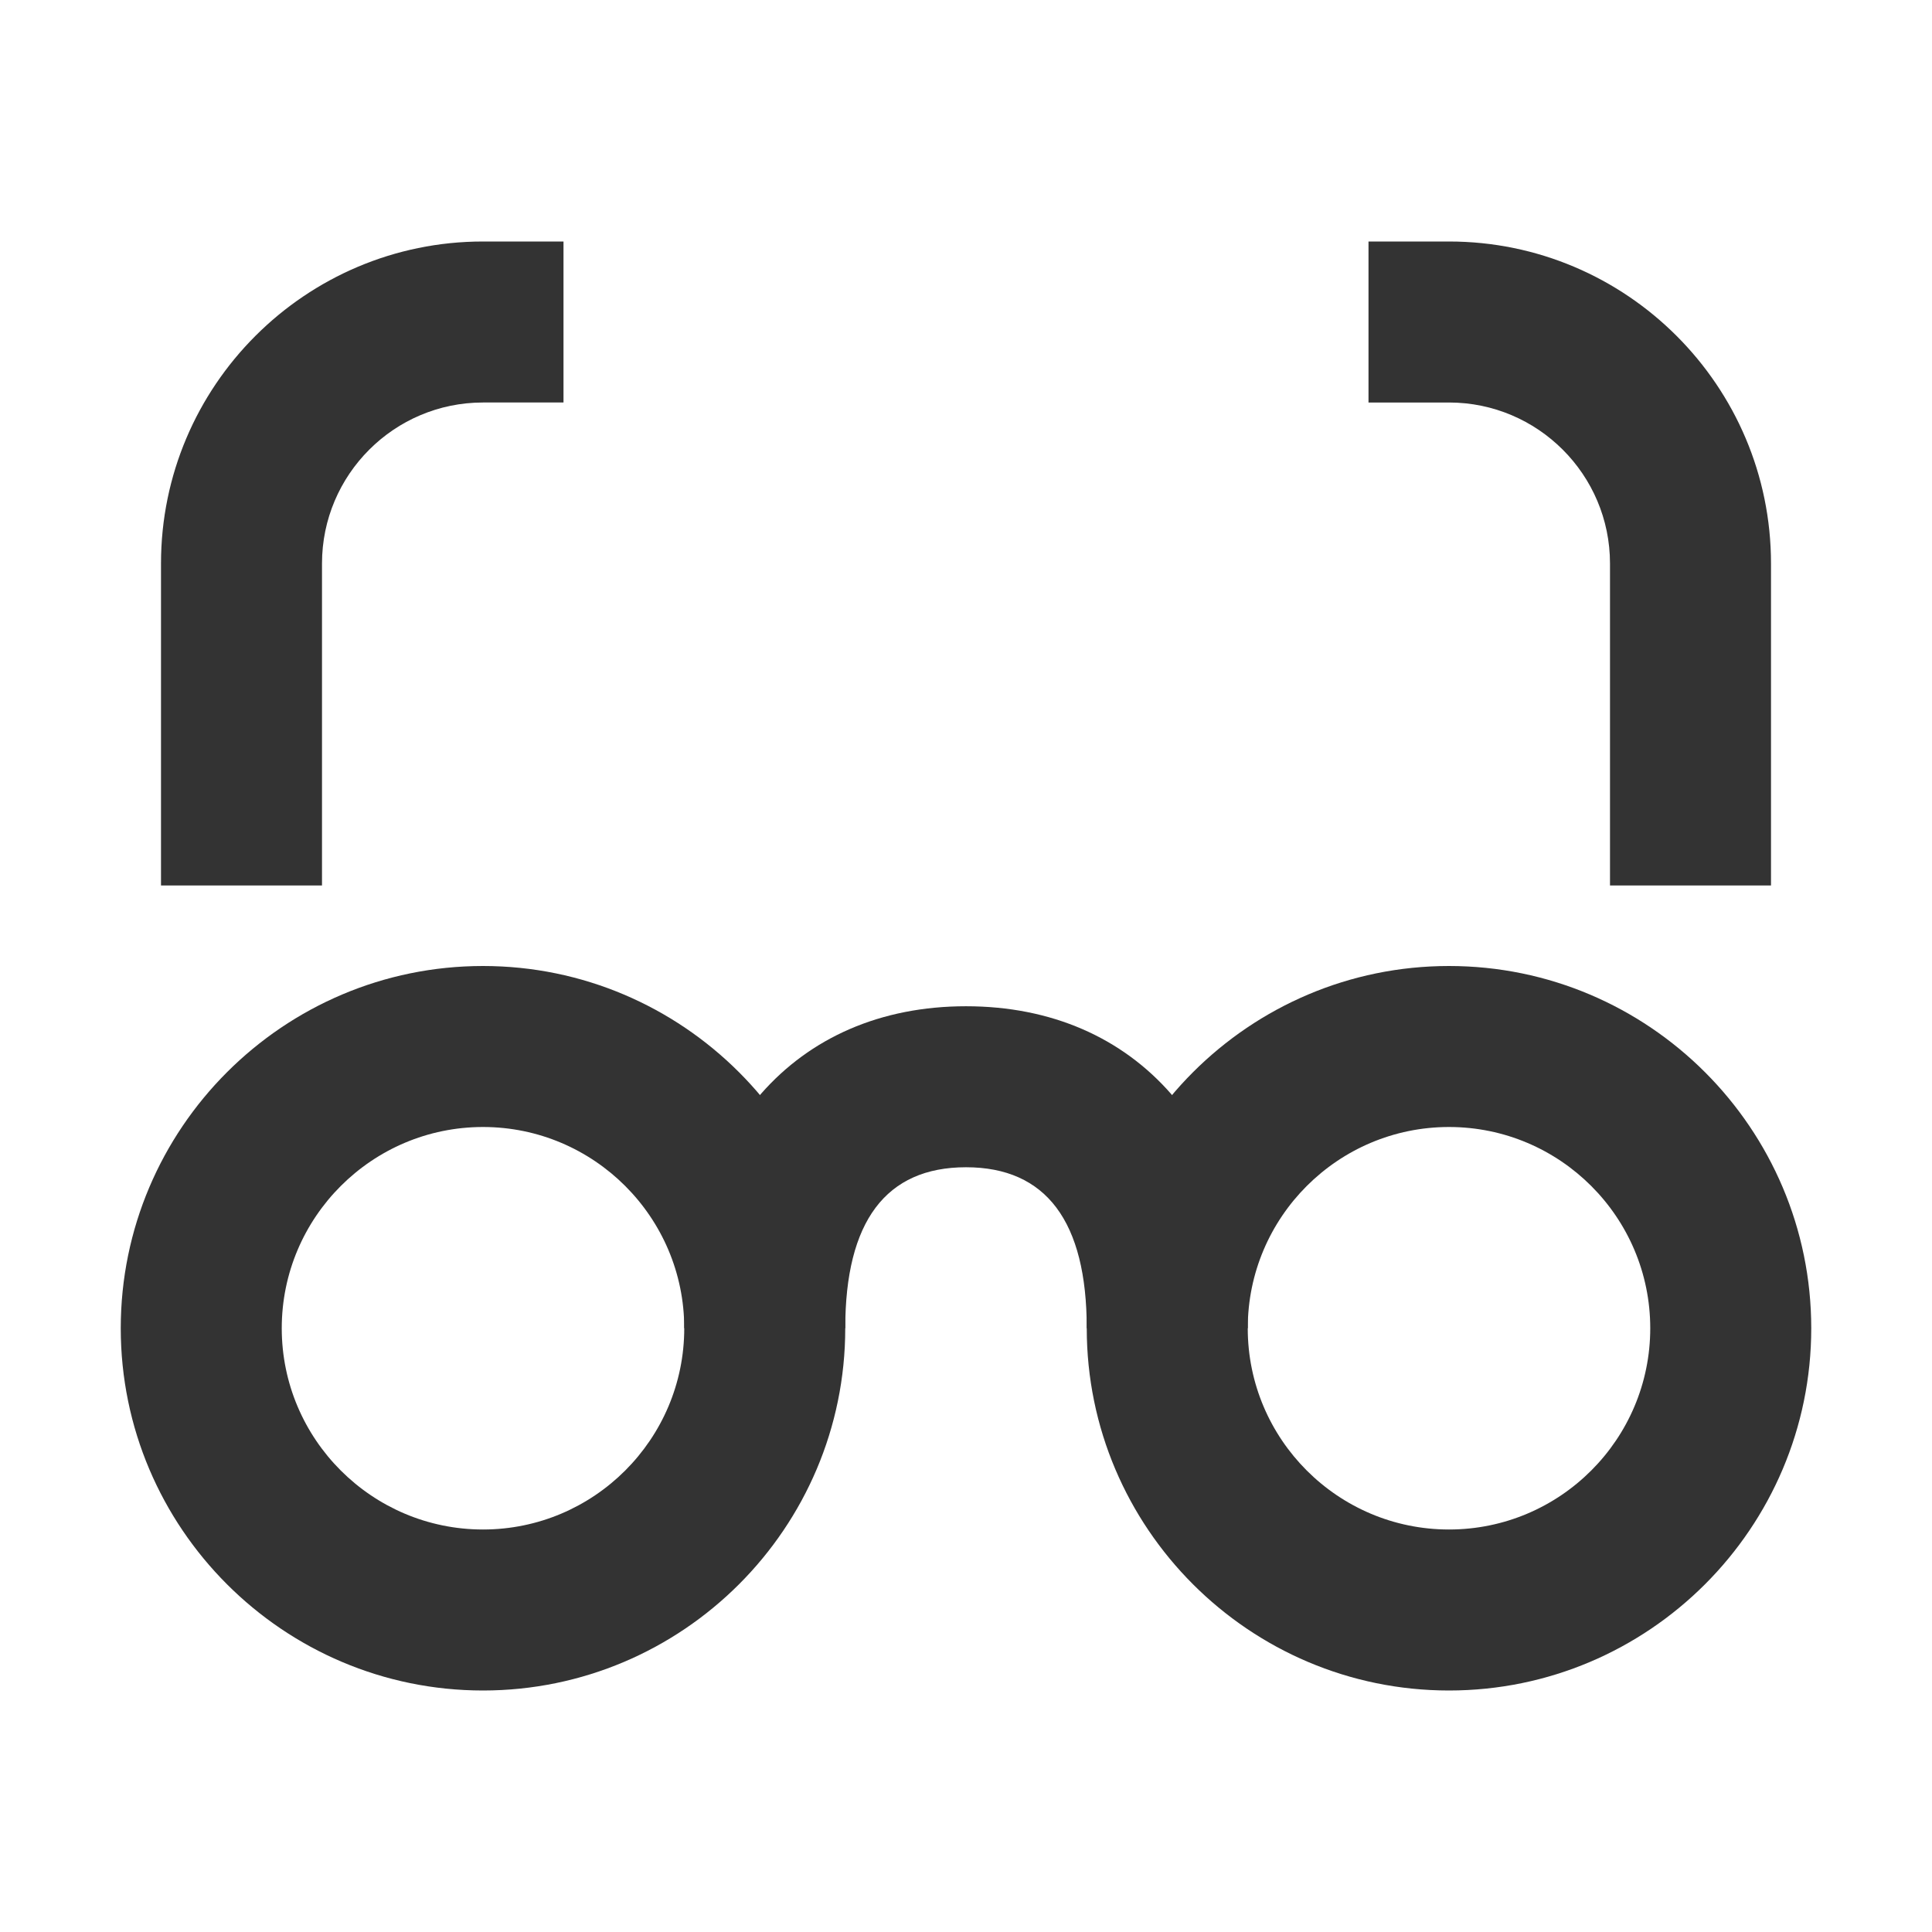 <?xml version="1.0" encoding="iso-8859-1"?>
<svg version="1.1" id="&#x56FE;&#x5C42;_1" xmlns="http://www.w3.org/2000/svg" xmlns:xlink="http://www.w3.org/1999/xlink" x="0px"
	 y="0px" viewBox="0 0 24 24" style="enable-background:new 0 0 24 24;" xml:space="preserve">
<path style="fill:#333333;" d="M6,21c-2.481,0-4.5-2.019-4.5-4.5S3.519,12,6,12s4.5,2.019,4.5,4.5S8.481,21,6,21z M6,14
	c-1.378,0-2.5,1.121-2.5,2.5S4.622,19,6,19s2.5-1.121,2.5-2.5S7.378,14,6,14z"/>
<path style="fill:#333333;" d="M15.5,16.5h-2c0-1.327-0.505-2-1.5-2s-1.5,0.673-1.5,2h-2c0-2.43,1.374-4,3.5-4S15.5,14.07,15.5,16.5
	z"/>
<path style="fill:#333333;" d="M18,21c-2.481,0-4.5-2.019-4.5-4.5S15.519,12,18,12s4.5,2.019,4.5,4.5S20.481,21,18,21z M18,14
	c-1.379,0-2.5,1.121-2.5,2.5S16.621,19,18,19s2.5-1.121,2.5-2.5S19.379,14,18,14z"/>
<path style="fill:#333333;" d="M4,11H2V7c0-2.206,1.794-4,4-4h1v2H6C4.897,5,4,5.897,4,7V11z"/>
<path style="fill:#333333;" d="M22,11h-2V7c0-1.103-0.897-2-2-2h-1V3h1c2.206,0,4,1.794,4,4V11z"/>
</svg>






